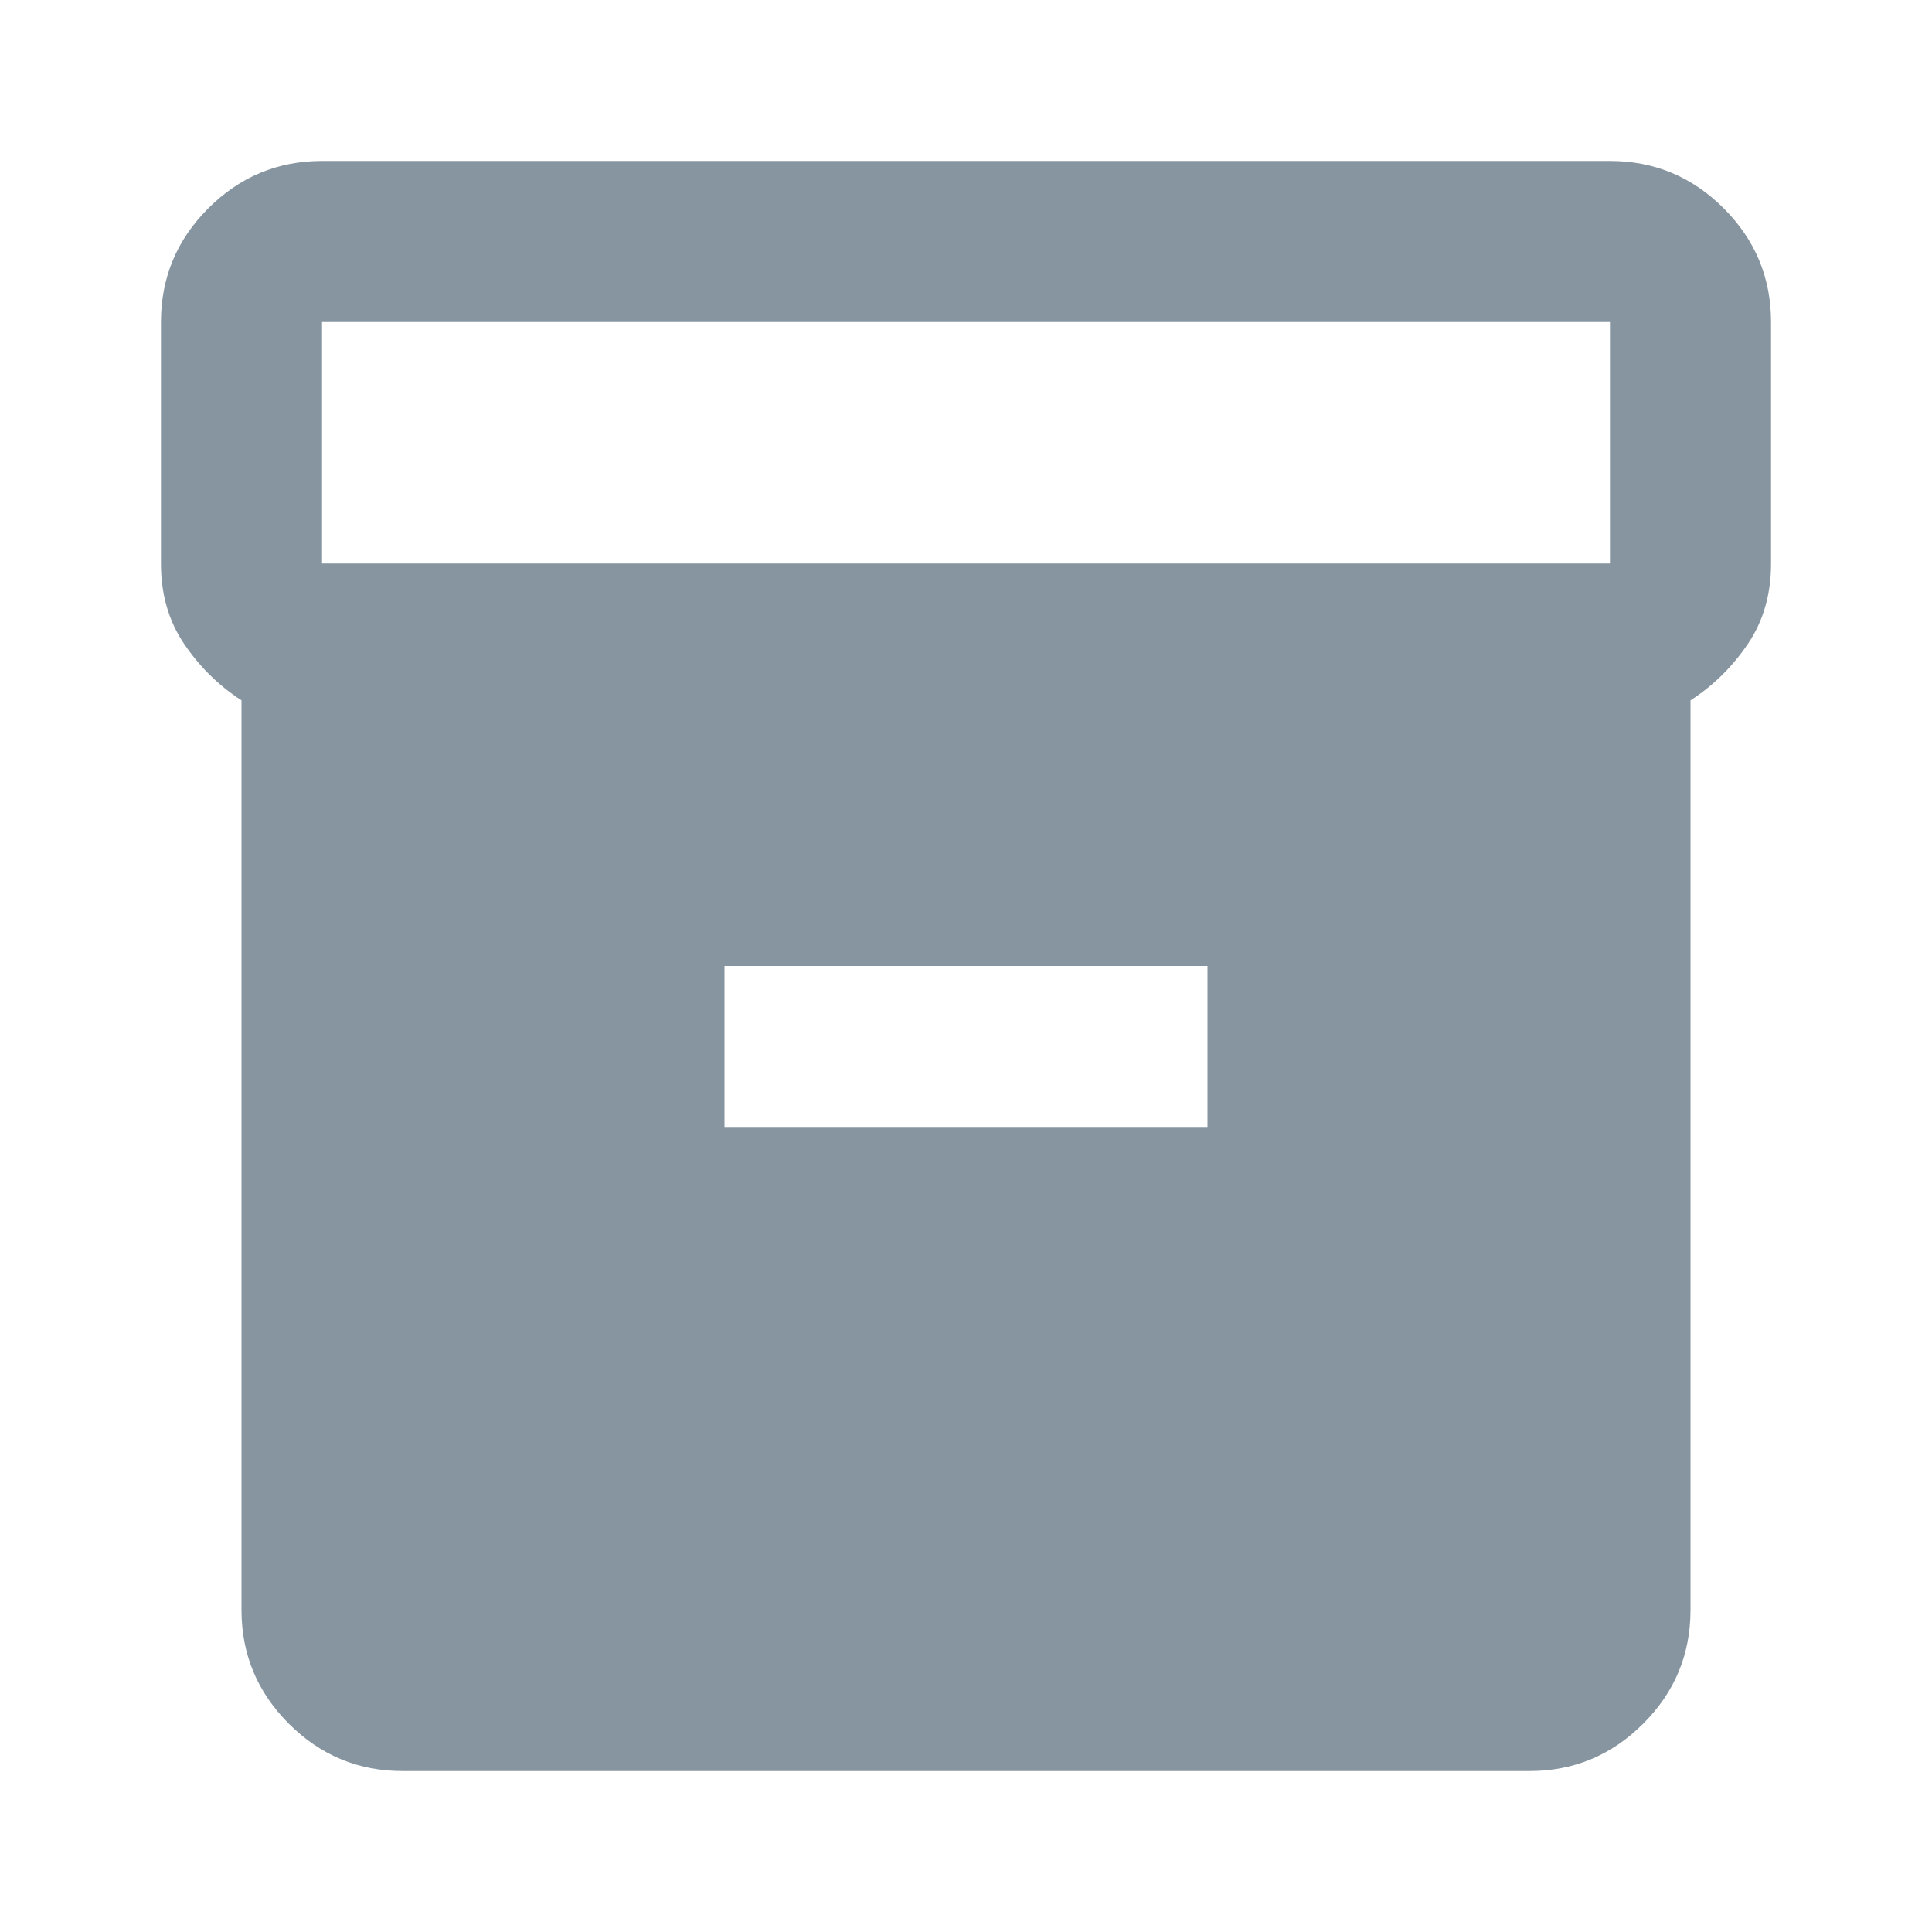 <svg width="16" height="16" viewBox="0 0 16 16" fill="none" xmlns="http://www.w3.org/2000/svg">
<mask id="mask0_1359_12307" style="mask-type:alpha" maskUnits="userSpaceOnUse" x="0" y="0" width="16" height="16">
<rect width="16" height="16" fill="#8795A0"/>
</mask>
<g mask="url(#mask0_1359_12307)">
<path d="M2 13.333V5.8C1.811 5.678 1.653 5.522 1.525 5.333C1.397 5.144 1.333 4.922 1.333 4.667V2.667C1.333 2.3 1.464 1.986 1.725 1.725C1.986 1.464 2.3 1.333 2.667 1.333H13.333C13.7 1.333 14.014 1.464 14.275 1.725C14.536 1.986 14.667 2.3 14.667 2.667V4.667C14.667 4.922 14.603 5.144 14.475 5.333C14.347 5.522 14.189 5.678 14 5.8V13.333C14 13.7 13.87 14.014 13.608 14.275C13.347 14.536 13.033 14.667 12.667 14.667H3.333C2.967 14.667 2.653 14.536 2.392 14.275C2.131 14.014 2 13.7 2 13.333ZM13.333 4.667V2.667H2.667V4.667H13.333ZM6 9.333H10V8H6V9.333Z" fill="#8795A0"/>
</g>
</svg>
